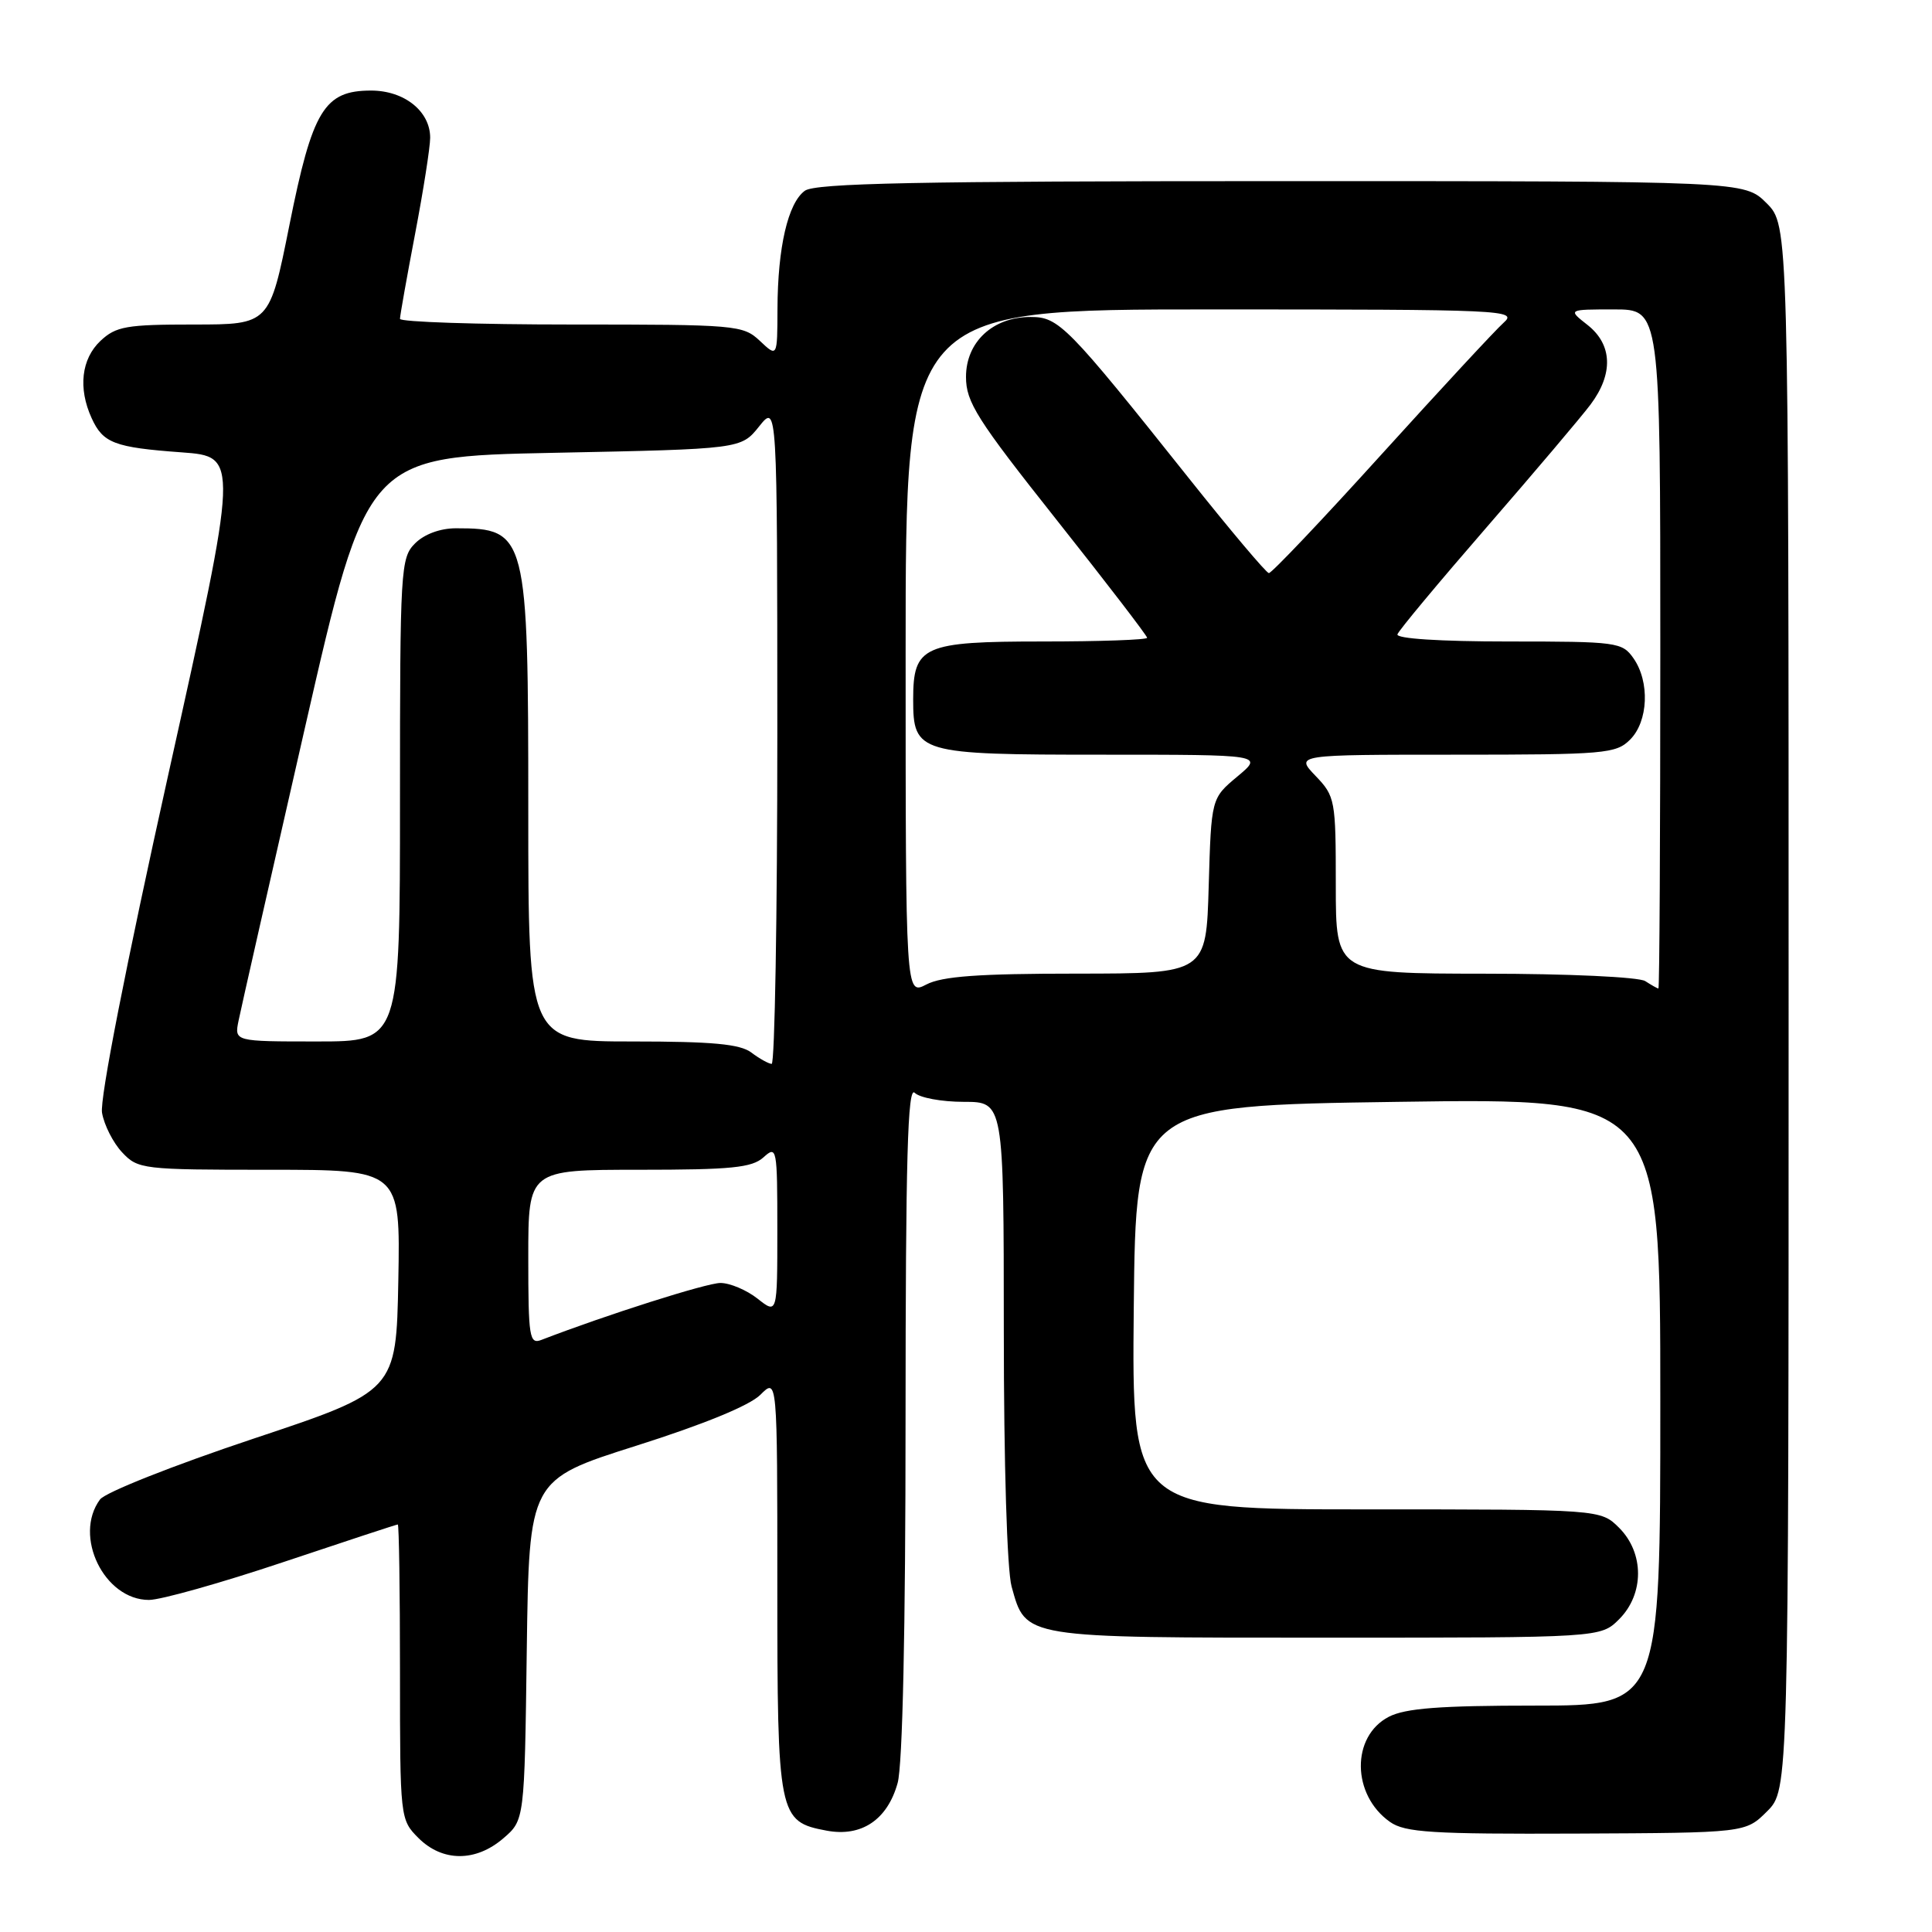<?xml version="1.0" encoding="UTF-8" standalone="no"?>
<!DOCTYPE svg PUBLIC "-//W3C//DTD SVG 1.1//EN" "http://www.w3.org/Graphics/SVG/1.1/DTD/svg11.dtd" >
<svg xmlns="http://www.w3.org/2000/svg" xmlns:xlink="http://www.w3.org/1999/xlink" version="1.1" viewBox="0 0 256 256">
 <g >
 <path fill="currentColor"
d=" M 66.69 243.59 C 69.50 241.18 69.50 241.18 69.80 218.62 C 70.11 196.07 70.11 196.07 84.30 191.57 C 93.23 188.74 99.33 186.24 100.75 184.82 C 103.00 182.56 103.00 182.56 103.00 210.06 C 103.00 240.69 103.14 241.37 109.53 242.57 C 114.15 243.44 117.59 241.13 118.94 236.26 C 119.60 233.91 119.99 215.85 119.99 188.05 C 120.00 153.48 120.27 143.87 121.20 144.80 C 121.86 145.46 124.78 146.00 127.70 146.00 C 133.00 146.00 133.00 146.00 133.01 176.25 C 133.01 193.98 133.44 208.04 134.04 210.22 C 135.96 217.11 135.28 217.00 175.77 217.00 C 212.09 217.00 212.09 217.00 214.55 214.55 C 217.88 211.21 217.88 205.79 214.55 202.45 C 212.09 200.00 212.09 200.00 181.03 200.00 C 149.97 200.00 149.97 200.00 150.23 173.25 C 150.50 146.50 150.50 146.50 185.25 146.00 C 220.00 145.50 220.00 145.50 220.00 185.75 C 220.00 226.00 220.00 226.00 203.45 226.00 C 190.78 226.00 186.23 226.35 184.03 227.48 C 179.01 230.08 179.10 237.85 184.19 241.42 C 186.17 242.81 189.73 243.04 208.90 242.96 C 231.29 242.86 231.29 242.86 234.15 240.01 C 237.00 237.15 237.00 237.15 237.00 133.50 C 237.00 29.85 237.00 29.85 234.08 26.92 C 231.15 24.00 231.15 24.00 169.77 24.00 C 121.55 24.00 108.01 24.27 106.64 25.28 C 104.41 26.91 103.05 32.76 103.02 40.92 C 103.00 47.35 103.00 47.35 100.69 45.17 C 98.45 43.07 97.60 43.00 75.69 43.00 C 63.21 43.00 53.00 42.66 53.00 42.25 C 53.00 41.83 53.90 36.77 55.00 31.00 C 56.10 25.23 57.00 19.49 57.00 18.25 C 57.00 14.74 53.57 12.00 49.17 12.00 C 42.97 12.00 41.40 14.57 38.35 29.82 C 35.71 43.00 35.71 43.00 25.67 43.00 C 16.74 43.00 15.37 43.24 13.31 45.17 C 10.78 47.56 10.33 51.44 12.14 55.40 C 13.65 58.72 15.15 59.29 24.08 59.94 C 31.66 60.50 31.66 60.50 22.33 102.50 C 16.69 127.90 13.20 145.67 13.52 147.45 C 13.80 149.08 15.00 151.44 16.19 152.70 C 18.28 154.93 18.89 155.00 35.70 155.00 C 53.05 155.00 53.05 155.00 52.78 169.66 C 52.50 184.33 52.50 184.33 33.50 190.66 C 22.96 194.18 13.94 197.75 13.25 198.69 C 9.68 203.53 13.81 212.00 19.74 212.00 C 21.30 212.00 29.29 209.75 37.50 207.00 C 45.71 204.25 52.55 202.00 52.71 202.00 C 52.87 202.00 53.00 210.80 53.00 221.55 C 53.00 240.96 53.02 241.11 55.45 243.55 C 58.63 246.72 63.03 246.74 66.69 243.59 Z  M 70.00 166.61 C 70.00 155.00 70.00 155.00 84.67 155.00 C 96.92 155.00 99.64 154.73 101.17 153.35 C 102.93 151.75 103.00 152.10 103.00 162.92 C 103.00 174.15 103.00 174.15 100.37 172.07 C 98.92 170.93 96.71 170.00 95.46 170.00 C 93.63 170.00 80.30 174.24 71.75 177.54 C 70.15 178.16 70.00 177.25 70.00 166.61 Z  M 99.56 139.47 C 98.07 138.34 94.40 138.00 83.81 138.00 C 70.00 138.00 70.00 138.00 70.00 107.45 C 70.00 70.76 69.81 70.00 60.42 70.00 C 58.33 70.00 56.22 70.78 55.00 72.00 C 53.08 73.92 53.00 75.33 53.00 106.00 C 53.00 138.00 53.00 138.00 42.02 138.00 C 31.05 138.00 31.05 138.00 31.61 135.25 C 31.91 133.74 35.87 116.30 40.39 96.50 C 48.61 60.50 48.61 60.50 73.40 60.00 C 98.19 59.50 98.19 59.50 100.59 56.50 C 102.99 53.50 102.99 53.50 103.00 97.25 C 103.00 121.31 102.66 140.99 102.25 140.97 C 101.84 140.95 100.63 140.28 99.56 139.47 Z  M 120.00 86.44 C 120.00 41.00 120.00 41.00 160.61 41.00 C 199.37 41.00 201.13 41.08 199.25 42.75 C 198.17 43.71 190.87 51.59 183.02 60.25 C 175.18 68.91 168.48 75.97 168.13 75.94 C 167.78 75.91 163.00 70.24 157.50 63.33 C 141.38 43.09 140.30 42.00 136.55 42.00 C 131.57 42.00 128.00 45.31 128.00 49.94 C 128.00 53.28 129.43 55.55 140.00 68.88 C 146.60 77.20 152.00 84.24 152.00 84.51 C 152.00 84.78 145.77 85.00 138.15 85.00 C 122.29 85.00 121.00 85.58 121.00 92.67 C 121.00 99.81 121.65 100.00 146.04 100.00 C 167.42 100.00 167.42 100.00 163.96 102.89 C 160.50 105.78 160.50 105.78 160.16 117.39 C 159.83 129.00 159.83 129.00 142.66 129.01 C 129.71 129.01 124.83 129.36 122.75 130.45 C 120.00 131.88 120.00 131.88 120.00 86.44 Z  M 218.00 130.00 C 217.16 129.46 207.77 129.02 196.75 129.02 C 177.00 129.00 177.00 129.00 177.00 117.30 C 177.00 105.98 176.92 105.52 174.31 102.80 C 171.63 100.00 171.63 100.00 192.81 100.00 C 212.67 100.00 214.13 99.87 216.00 98.00 C 218.41 95.59 218.63 90.34 216.44 87.22 C 214.95 85.09 214.25 85.00 199.86 85.00 C 190.76 85.00 184.96 84.62 185.17 84.05 C 185.35 83.52 190.68 77.13 197.00 69.85 C 203.32 62.57 209.51 55.26 210.75 53.61 C 213.80 49.54 213.66 45.67 210.37 43.07 C 207.73 41.00 207.73 41.00 213.87 41.00 C 220.00 41.00 220.00 41.00 220.00 86.00 C 220.00 110.75 219.89 130.99 219.75 130.98 C 219.61 130.98 218.82 130.53 218.00 130.00 Z "/>
</g>
</svg>